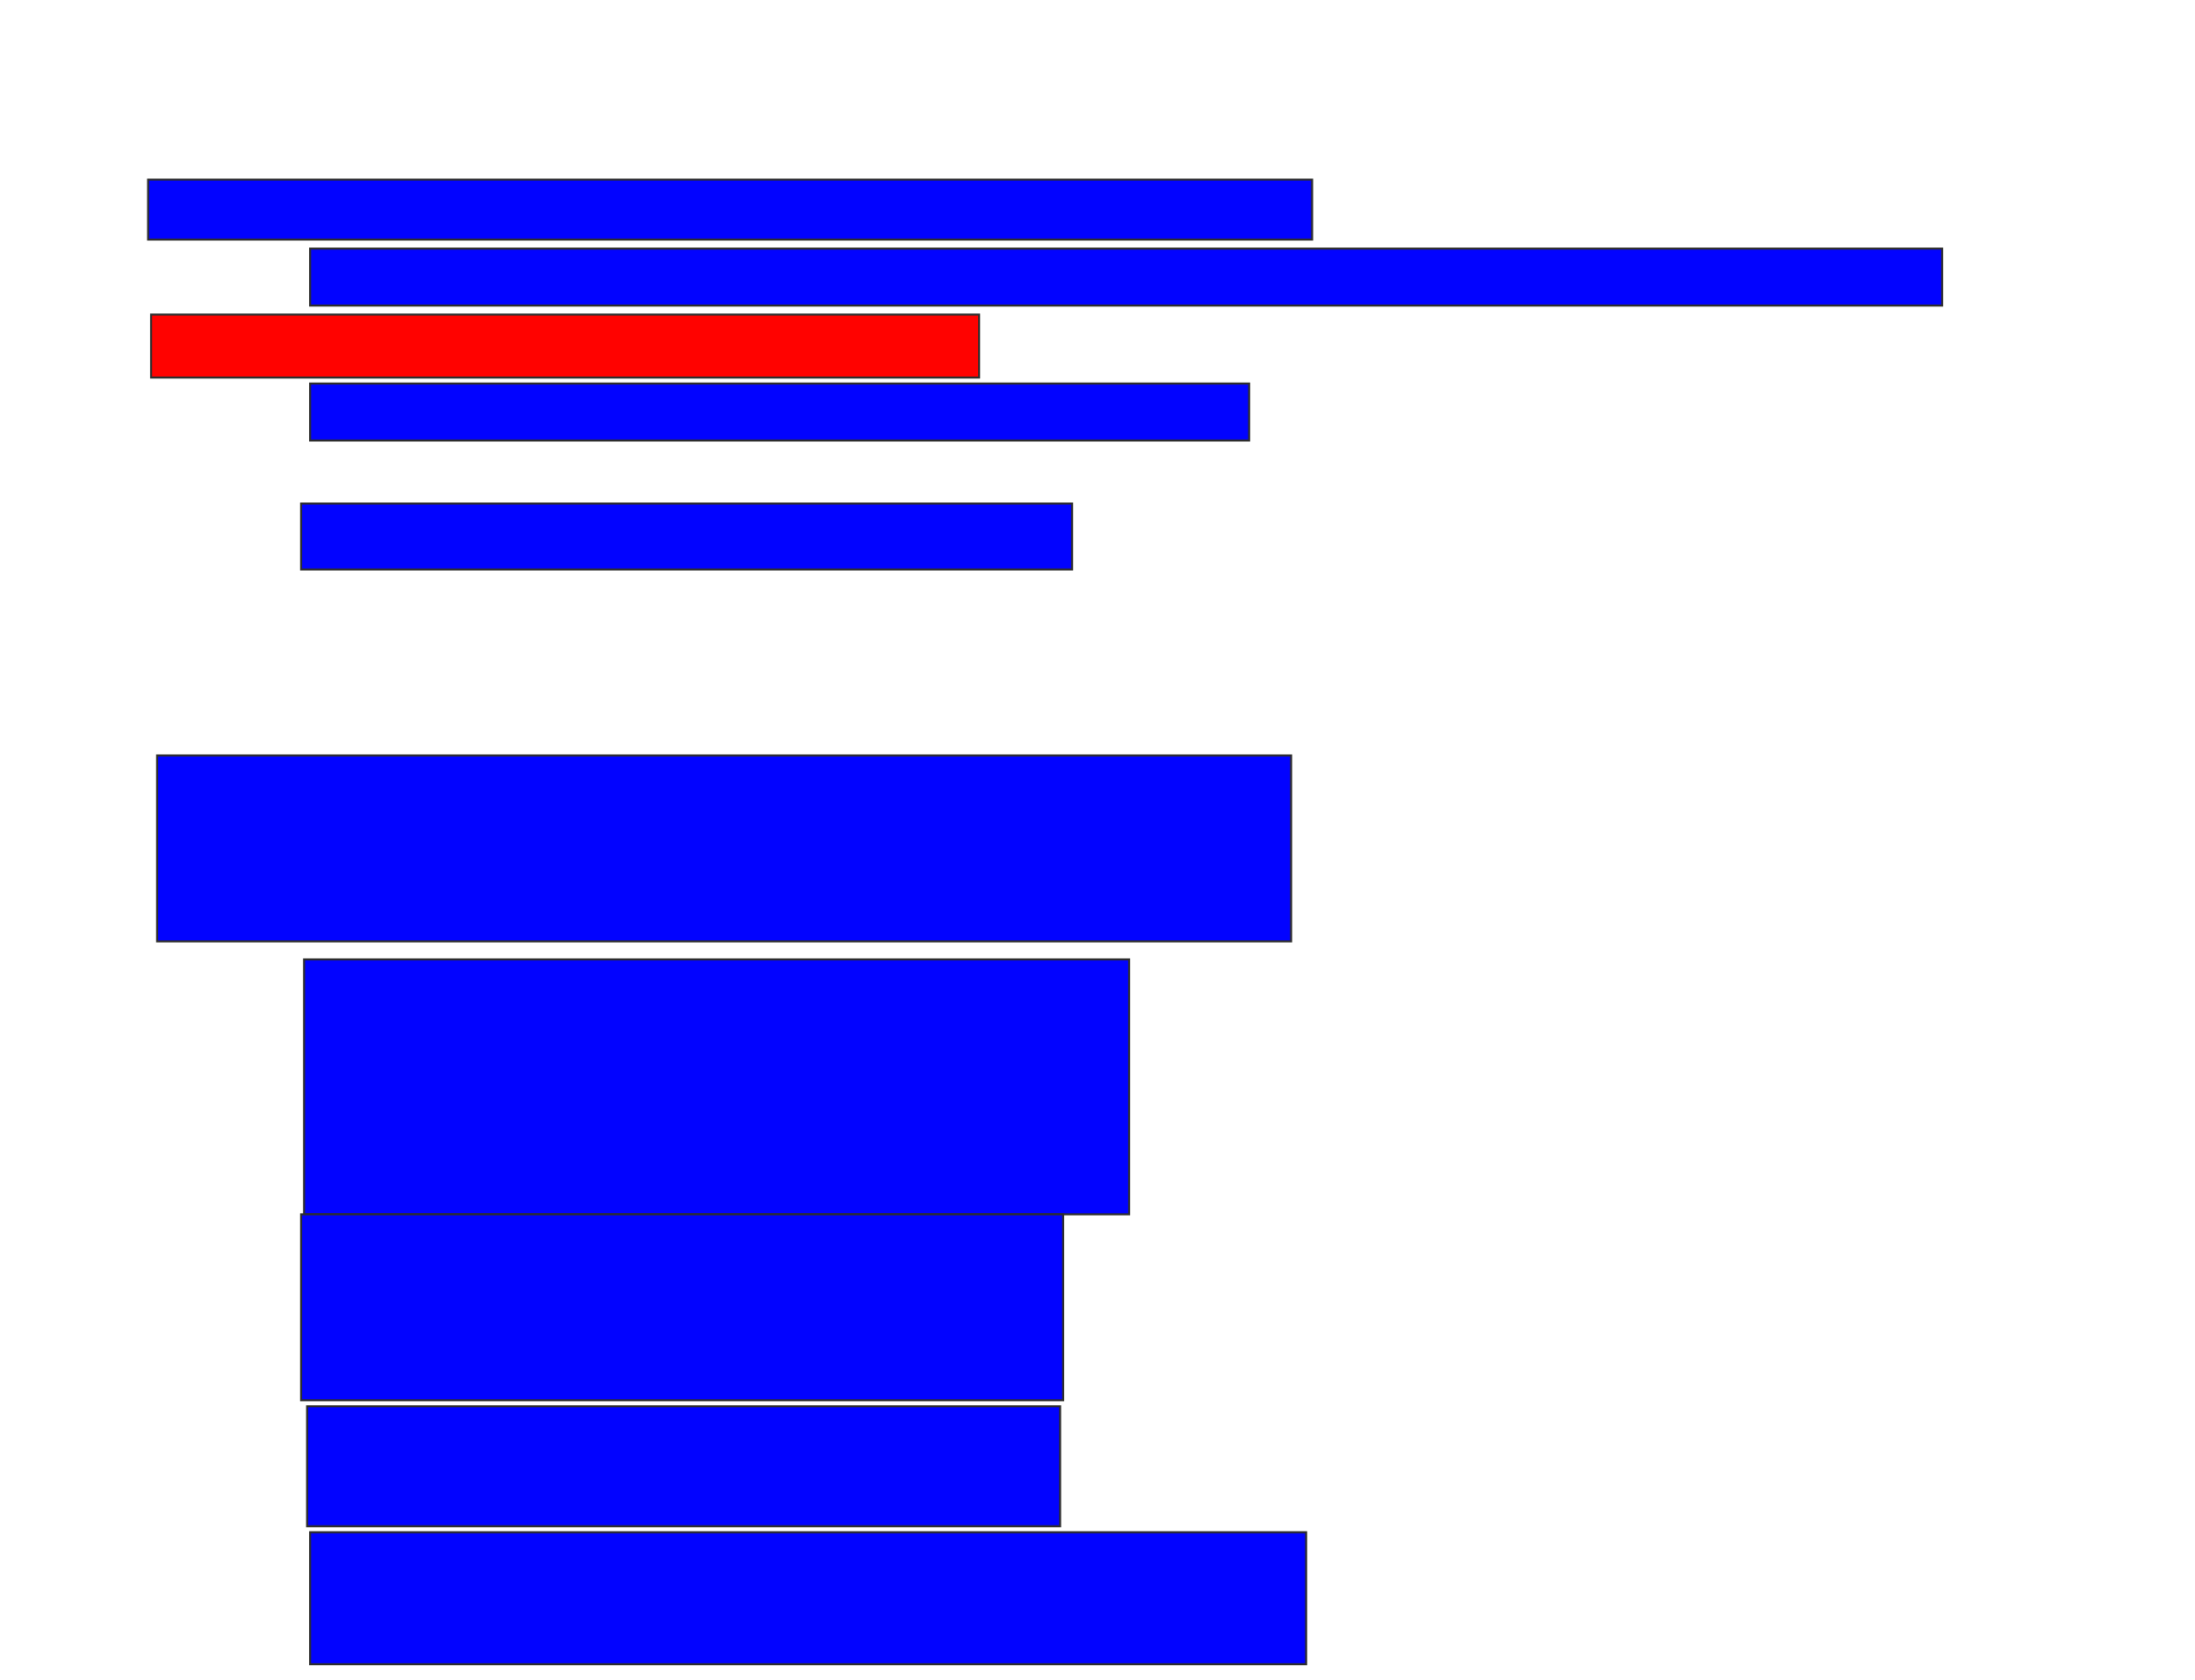 <svg xmlns="http://www.w3.org/2000/svg" width="1092" height="836">
 <!-- Created with Image Occlusion Enhanced -->
 <g>
  <title>Labels</title>
 </g>
 <g>
  <title>Masks</title>
  <rect id="48776687eda542718d3fc039b906d34c-ao-1" height="29.851" width="579.104" y="89.373" x="73.672" stroke="#2D2D2D" fill="#0203ff"/>
  <rect id="48776687eda542718d3fc039b906d34c-ao-2" height="28.358" width="811.94" y="123.701" x="154.269" stroke="#2D2D2D" fill="#0203ff"/>
  <rect id="48776687eda542718d3fc039b906d34c-ao-3" height="31.343" width="411.94" y="156.537" x="75.164" stroke="#2D2D2D" fill="#ff0200" class="qshape"/>
  <rect id="48776687eda542718d3fc039b906d34c-ao-4" height="28.358" width="467.164" y="190.866" x="154.269" stroke="#2D2D2D" fill="#0203ff"/>
  <rect id="48776687eda542718d3fc039b906d34c-ao-5" height="32.836" width="383.582" y="250.567" x="149.791" stroke="#2D2D2D" fill="#0203ff"/>
  <rect stroke="#2D2D2D" id="48776687eda542718d3fc039b906d34c-ao-6" height="126.866" width="410.448" y="477.433" x="151.284" fill="#0203ff"/>
  <rect stroke="#2D2D2D" id="48776687eda542718d3fc039b906d34c-ao-7" height="92.537" width="379.104" y="604.299" x="149.791" fill="#0203ff"/>
  <rect id="48776687eda542718d3fc039b906d34c-ao-8" height="59.701" width="374.627" y="699.821" x="152.776" stroke="#2D2D2D" fill="#0203ff"/>
  <rect id="48776687eda542718d3fc039b906d34c-ao-9" height="65.672" width="495.522" y="762.507" x="154.269" stroke-linecap="null" stroke-linejoin="null" stroke-dasharray="null" stroke="#2D2D2D" fill="#0203ff"/>
  <rect id="48776687eda542718d3fc039b906d34c-ao-10" height="92.537" width="564.179" y="375.94" x="78.149" stroke-linecap="null" stroke-linejoin="null" stroke-dasharray="null" stroke="#2D2D2D" fill="#0203ff"/>
 </g>
</svg>
